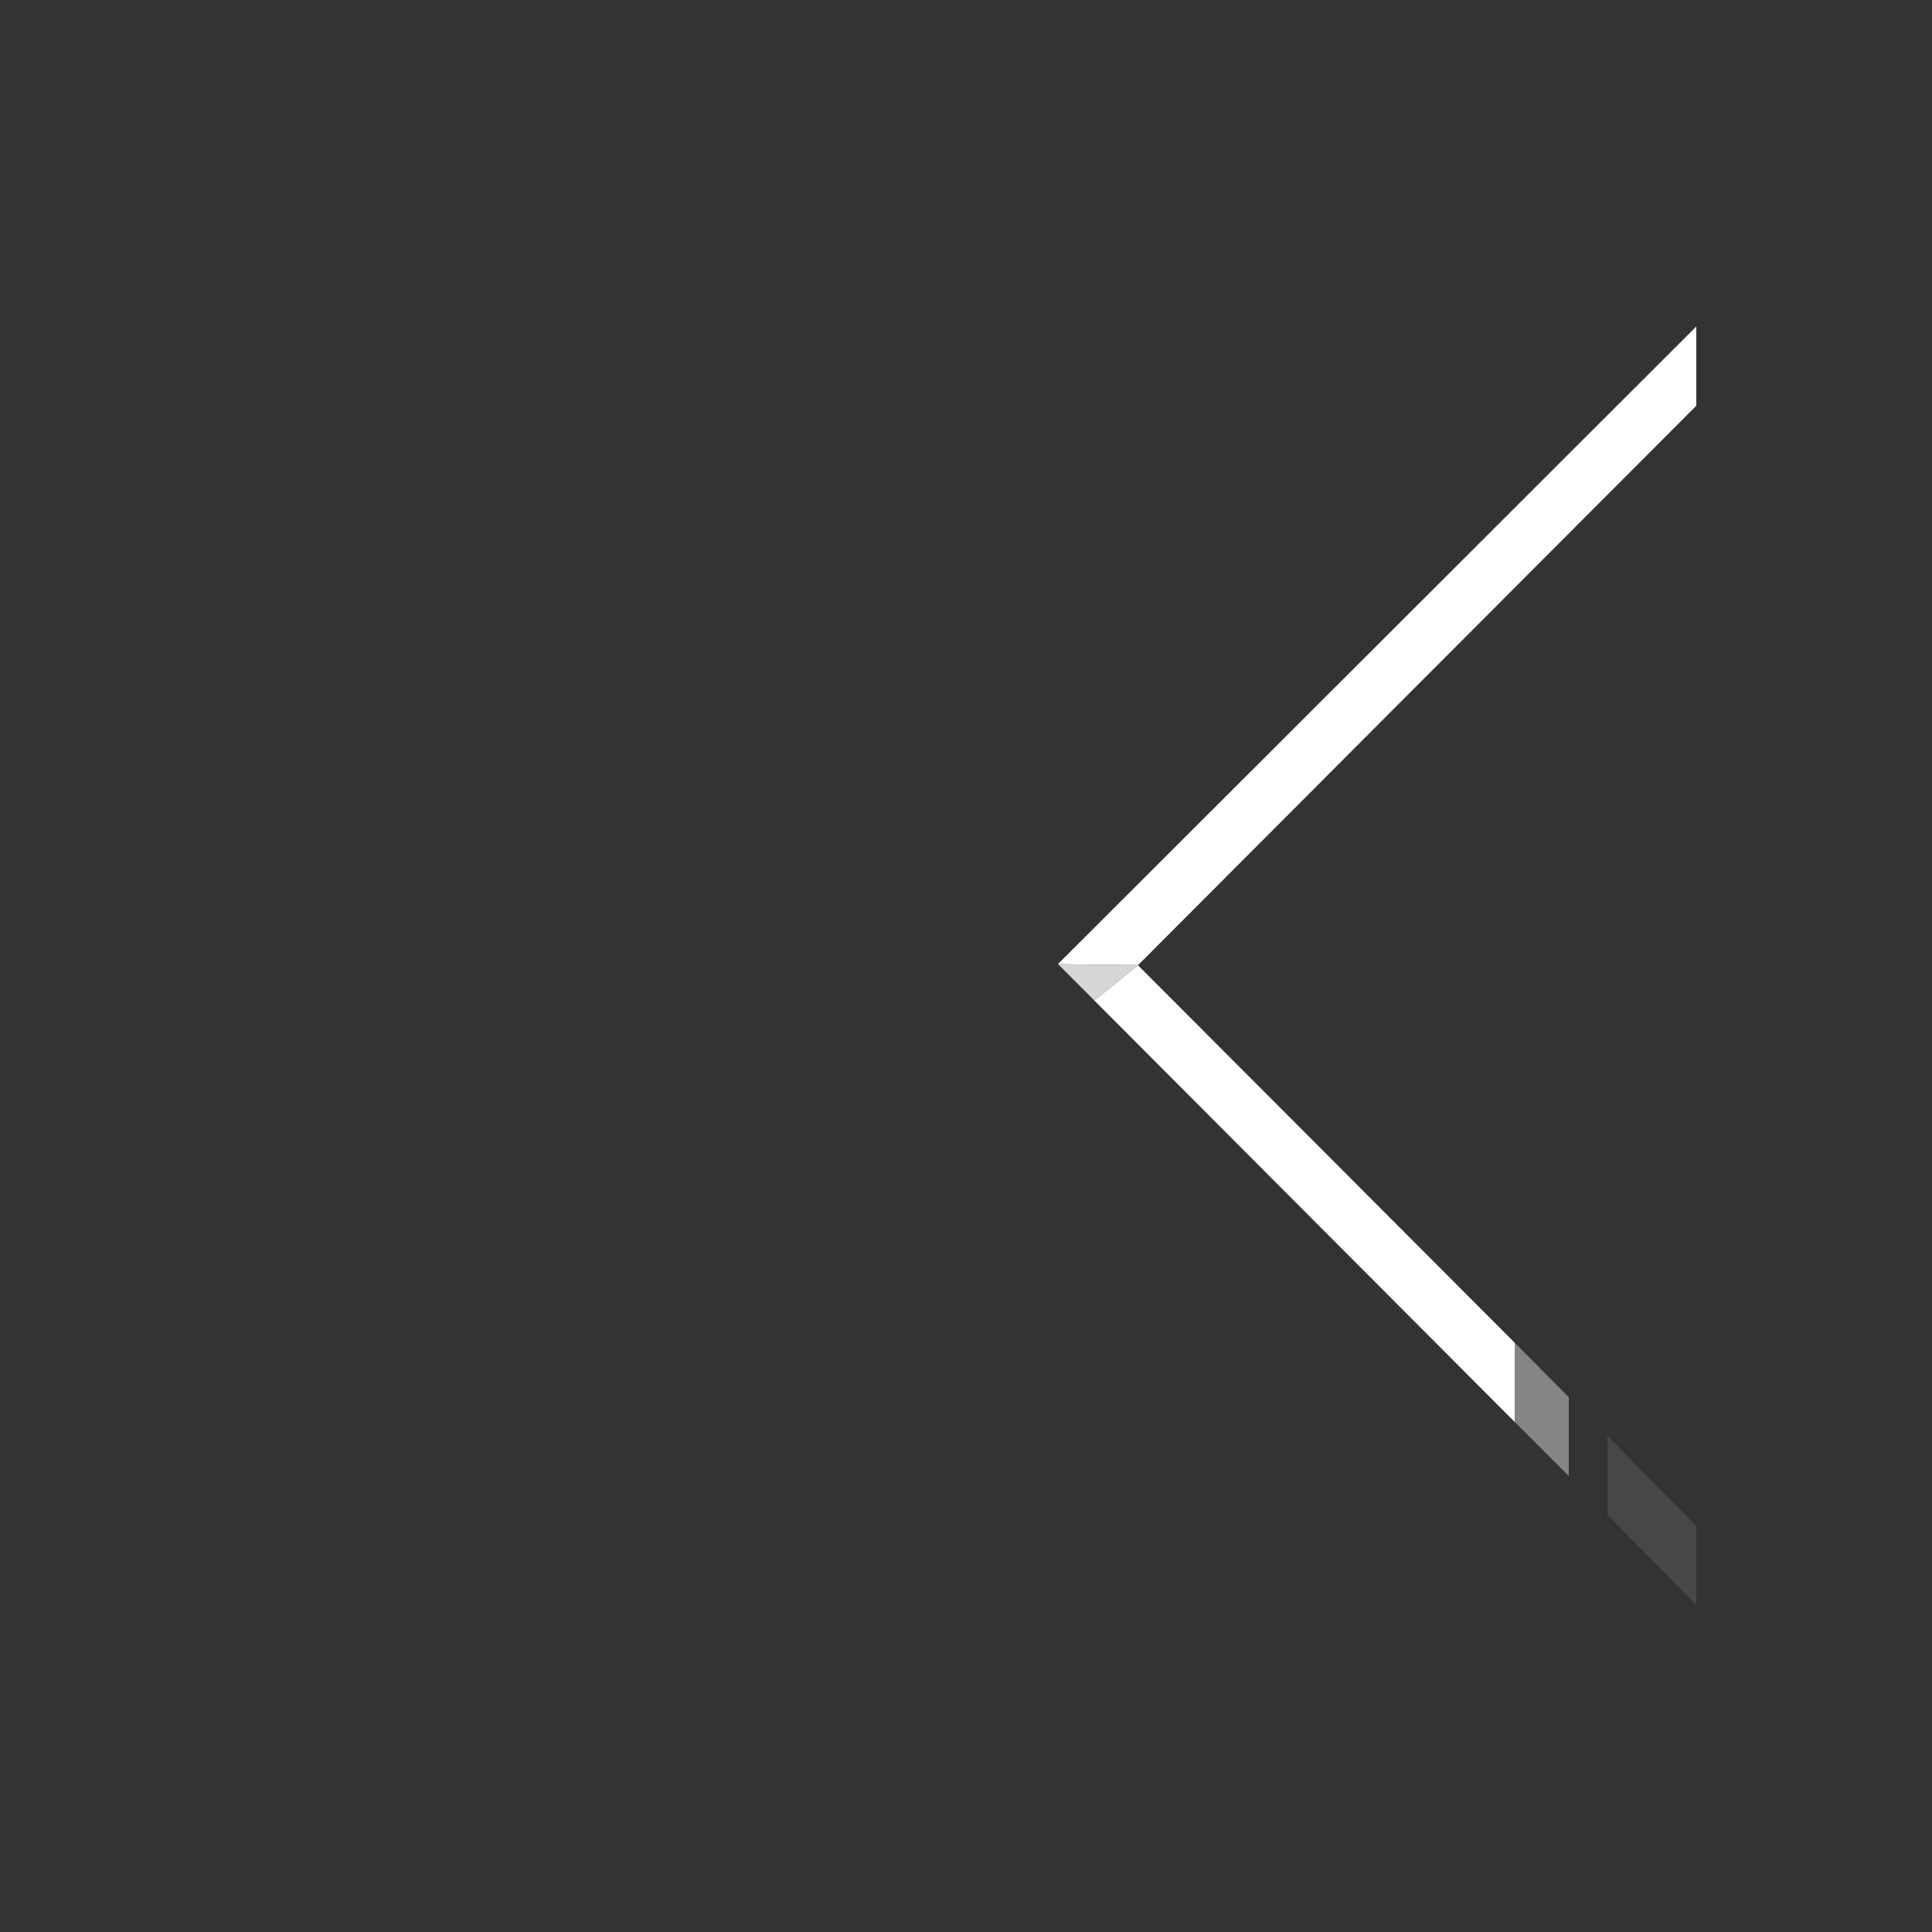 <?xml version="1.0" encoding="utf-8"?>
<!-- Generator: Adobe Illustrator 19.1.0, SVG Export Plug-In . SVG Version: 6.00 Build 0)  -->
<svg version="1.1" id="Layer_1" xmlns="http://www.w3.org/2000/svg" xmlns:xlink="http://www.w3.org/1999/xlink" x="0px" y="0px"
	 viewBox="125 -125 500 500" style="enable-background:new 125 -125 500 500;" xml:space="preserve">
<rect x="125" y="-125" width="500" height="500" fill="#333333" stroke="none"/>
<style type="text/css">
	.st0{display:none;}
	.st1{display:inline;}
	.st2{display:inline;fill:#003DA6;}
	.st3{display:inline;fill:#666666;}
	.st4{display:inline;fill:#FFFFFF;}
	.st5{display:inline;fill:#00A8E1;}
	.st6{display:inline;fill:#808080;}
	.st7{display:inline;fill:#CCCCCC;}
	.st8{display:inline;fill:#333333;}
	.st9{display:inline;fill:#8FC7E8;}
	.st10{display:inline;fill:#1A1A1A;}
	.st11{opacity:0.1;fill:#FFFFFF;}
	.st12{fill:#FFFFFF;}
	.st13{opacity:0.8;fill:#FFFFFF;}
	.st14{opacity:0.4;fill:#FFFFFF;}
</style>
<g id="Layer_2" class="st0">
	<rect x="125" y="-125" class="st1" width="500" height="500"/>
</g>
<g id="Layer_1_1_" class="st0">
	<path class="st2" d="M484.4,267.4L484.4,267.4L484.4,267.4z"/>
	<polygon class="st3" points="498.9,282 478.6,282 464,267.4 379.8,267.6 393.7,267.7 408.1,282 499,282.1 	"/>
	<polygon class="st2" points="374.2,268 388.4,282 388.4,282 	"/>
	<polygon class="st4" points="374.6,157.8 384.7,168 374.9,178.4 374.8,178.5 464,267.4 484.4,267.4 	"/>
	<polygon class="st5" points="499,282 484.4,267.4 498.9,282 	"/>
	<polygon class="st6" points="498.9,282 484.4,267.4 484.4,267.4 464,267.4 478.6,282 	"/>
	<polygon class="st4" points="374.8,168.2 374.6,157.8 209.6,323 230,323 374.8,178.5 374.7,178.4 	"/>
	<polygon class="st7" points="384.7,168 374.6,157.8 374.8,168.2 374.7,178.4 374.8,178.5 374.9,178.4 	"/>
	<polygon class="st7" points="428.6,323 449,323 408.1,282 388.4,282 	"/>
	<polygon class="st5" points="374.2,267.5 374.2,267.6 379.8,267.6 	"/>
	<polygon class="st8" points="379.8,267.6 374.2,267.6 388.4,282 408.1,282 393.7,267.7 	"/>
	<polygon class="st4" points="379.1,76.3 384.8,82.1 540,-73 519.6,-73 374.8,71.7 374.9,71.8 	"/>
	<polygon class="st3" points="384.7,82.2 384.7,82.3 374.6,92.3 365,82.7 365,82.7 365,118 385,118 385,82.3 384.8,82.1 	"/>
	<polygon class="st5" points="384.7,82.2 384.8,82.1 379.1,76.3 	"/>
	<polygon class="st4" points="374.8,71.7 230,-73 209.6,-73 365,82.7 374.7,71.8 	"/>
	<polygon class="st9" points="379.1,76.3 374.9,71.8 374.8,71.7 374.7,71.8 	"/>
	<polygon class="st9" points="384.7,82.3 384.7,82.2 374.6,92.3 	"/>
	<polygon class="st7" points="374.8,82 374.7,71.8 365,82.7 374.6,92.3 	"/>
	<polygon class="st6" points="374.7,71.8 374.8,82 374.6,92.3 384.7,82.2 379.1,76.3 	"/>
	<polygon class="st10" points="186,256 200,241 200,-6 186,-20 	"/>
	<polygon class="st6" points="186,290 186,323 200,323 200,276 	"/>
	<polygon class="st4" points="200,276 351.3,124.5 341.9,133.9 330.7,124.9 330.6,124.8 186,269.6 200,255.6 	"/>
	<polygon class="st3" points="200,255.6 186,269.6 186,290 200,276 	"/>
	<polygon class="st4" points="340.9,124.7 351.3,124.5 186,-40.5 186,-40.4 200,-26.4 200,-6 330.6,124.8 330.7,124.6 	"/>
	<polygon class="st9" points="186,-40.4 186,-20 200,-6 200,-26.4 	"/>
	<polygon class="st7" points="341.9,133.9 351.3,124.5 340.9,124.7 330.7,124.6 330.6,124.8 330.7,124.9 	"/>
	<polygon class="st10" points="564,290.4 564,269.9 541,246.6 541,267 	"/>
	<polygon class="st7" points="200,-26.4 200,-6 186,-20.2 186,-40.4 	"/>
	<polygon class="st4" points="419.4,124.9 408.3,133.9 398.8,124.5 517,243 517,222.5 419.5,124.8 	"/>
	<polygon class="st4" points="419.4,124.6 419.5,124.8 564,-20 564,-40.5 398.8,124.5 409.3,124.7 	"/>
	<polygon class="st7" points="419.4,124.9 419.5,124.8 419.4,124.6 409.3,124.7 398.8,124.5 408.3,133.9 	"/>
	<polygon class="st2" points="531,236.5 517,222.3 517,222.5 531,236.6 	"/>
	<path class="st2" d="M517,243l14,14L517,243z"/>
	<polygon class="st3" points="531,257 531,236.6 517,222.5 517,243 	"/>
</g>
<polygon class="st11" points="564,290.4 564,269.9 541,246.6 541,267 "/>
<polygon class="st12" points="419.4,124.9 408.3,133.9 398.8,124.5 517,243 517,222.5 419.5,124.8 "/>
<polygon class="st12" points="419.4,124.6 419.5,124.8 564,-20 564,-40.5 398.8,124.5 409.3,124.7 "/>
<polygon class="st13" points="419.4,124.9 419.5,124.8 419.4,124.6 409.3,124.7 398.8,124.5 408.3,133.9 "/>
<polygon class="st14" points="531,257 531,236.6 517,222.5 517,243 "/>
<g id="Layer_1_copy_4" class="st0">
	<polygon class="st4" points="379.1,76.3 384.8,82.1 540,-73 519.6,-73 374.8,71.7 374.9,71.8 	"/>
	<polygon class="st3" points="384.7,82.2 384.7,82.3 374.6,92.3 365,82.7 365,82.7 365,118 385,118 385,82.3 384.8,82.1 	"/>
	<polygon class="st5" points="384.7,82.2 384.8,82.1 379.1,76.3 	"/>
	<polygon class="st4" points="374.8,71.7 230,-73 209.6,-73 365,82.7 374.7,71.8 	"/>
	<polygon class="st9" points="379.1,76.3 374.9,71.8 374.8,71.7 374.7,71.8 	"/>
	<polygon class="st9" points="384.7,82.3 384.7,82.2 374.6,92.3 	"/>
	<polygon class="st7" points="374.8,82 374.7,71.8 365,82.7 374.6,92.3 	"/>
	<polygon class="st6" points="374.7,71.8 374.8,82 374.6,92.3 384.7,82.2 379.1,76.3 	"/>
</g>
<g id="Layer_1_copy_3" class="st0">
	<polygon class="st10" points="186,256 200,241 200,-6 186,-20 	"/>
	<polygon class="st6" points="186,290 186,323 200,323 200,276 	"/>
	<polygon class="st4" points="200,276 351.3,124.5 341.9,133.9 330.7,124.9 330.6,124.8 186,269.6 200,255.6 	"/>
	<polygon class="st3" points="200,255.6 186,269.6 186,290 200,276 	"/>
	<polygon class="st4" points="340.9,124.7 351.3,124.5 186,-40.5 186,-40.4 200,-26.4 200,-6 330.6,124.8 330.7,124.6 	"/>
	<polygon class="st9" points="186,-40.4 186,-20 200,-6 200,-26.4 	"/>
	<polygon class="st7" points="341.9,133.9 351.3,124.5 340.9,124.7 330.7,124.6 330.6,124.8 330.7,124.9 	"/>
	<polygon class="st7" points="200,-26.4 200,-6 186,-20.2 186,-40.4 	"/>
</g>
<g id="Layer_1_copy_2" class="st0">
	<polygon class="st4" points="374.6,157.8 384.7,168 374.9,178.4 374.8,178.5 520,323.4 540.4,323.4 	"/>
	<polygon class="st4" points="374.8,168.2 374.6,157.8 209.6,323 230,323 374.8,178.5 374.7,178.4 	"/>
	<polygon class="st4" points="384.7,168 374.6,157.8 374.8,168.2 374.7,178.4 374.8,178.5 374.9,178.4 	"/>
	<polygon class="st4" points="540,-73 519.6,-73 374.8,71.7 230,-73 209.6,-73 365,82.7 374.6,92.3 384.7,82.3 384.7,82.2 
		379.1,76.3 384.8,82.1 	"/>
	<polygon class="st9" points="186,-40.4 186,-20 200,-6 200,-26.4 	"/>
	<polygon class="st4" points="186,-40.5 186,-40.4 186,-20.2 200,-6 200,-6 330.6,124.8 186,269.6 186,290 200,276 351.3,124.5 	"/>
	<polygon class="st4" points="564,-40.5 398.8,124.5 564,290 564,269.5 419.5,124.8 564,-20 	"/>
</g>
<g id="Layer_1_copy" class="st0">
	<path class="st6" d="M374.7,71.8"/>
	<polygon class="st4" points="476.5,-73 436.5,-33 478.5,-33 374.6,70.8 271,-33 312.9,-33 273,-73 209.6,-73 374.6,92.3 540,-73 	
		"/>
	<polygon class="st4" points="313.1,283 271.1,283 374.9,179.2 478.6,283 436.6,283 476.6,323 540,323 375,157.7 209.6,323 
		273.1,323 	"/>
	<path class="st4" d="M186-40.9v330.4l165.3-165L186-40.9z M199-9.5l133.9,134L199,258.2V-9.5z"/>
	<path class="st4" d="M398.7,124.1L564,289.6V-40.9L398.7,124.1z M488,195.1l-70.9-71L488,53.3V195.1z M551,258.2l-50-50V40.4
		l50-49.9V258.2z"/>
</g>
</svg>
